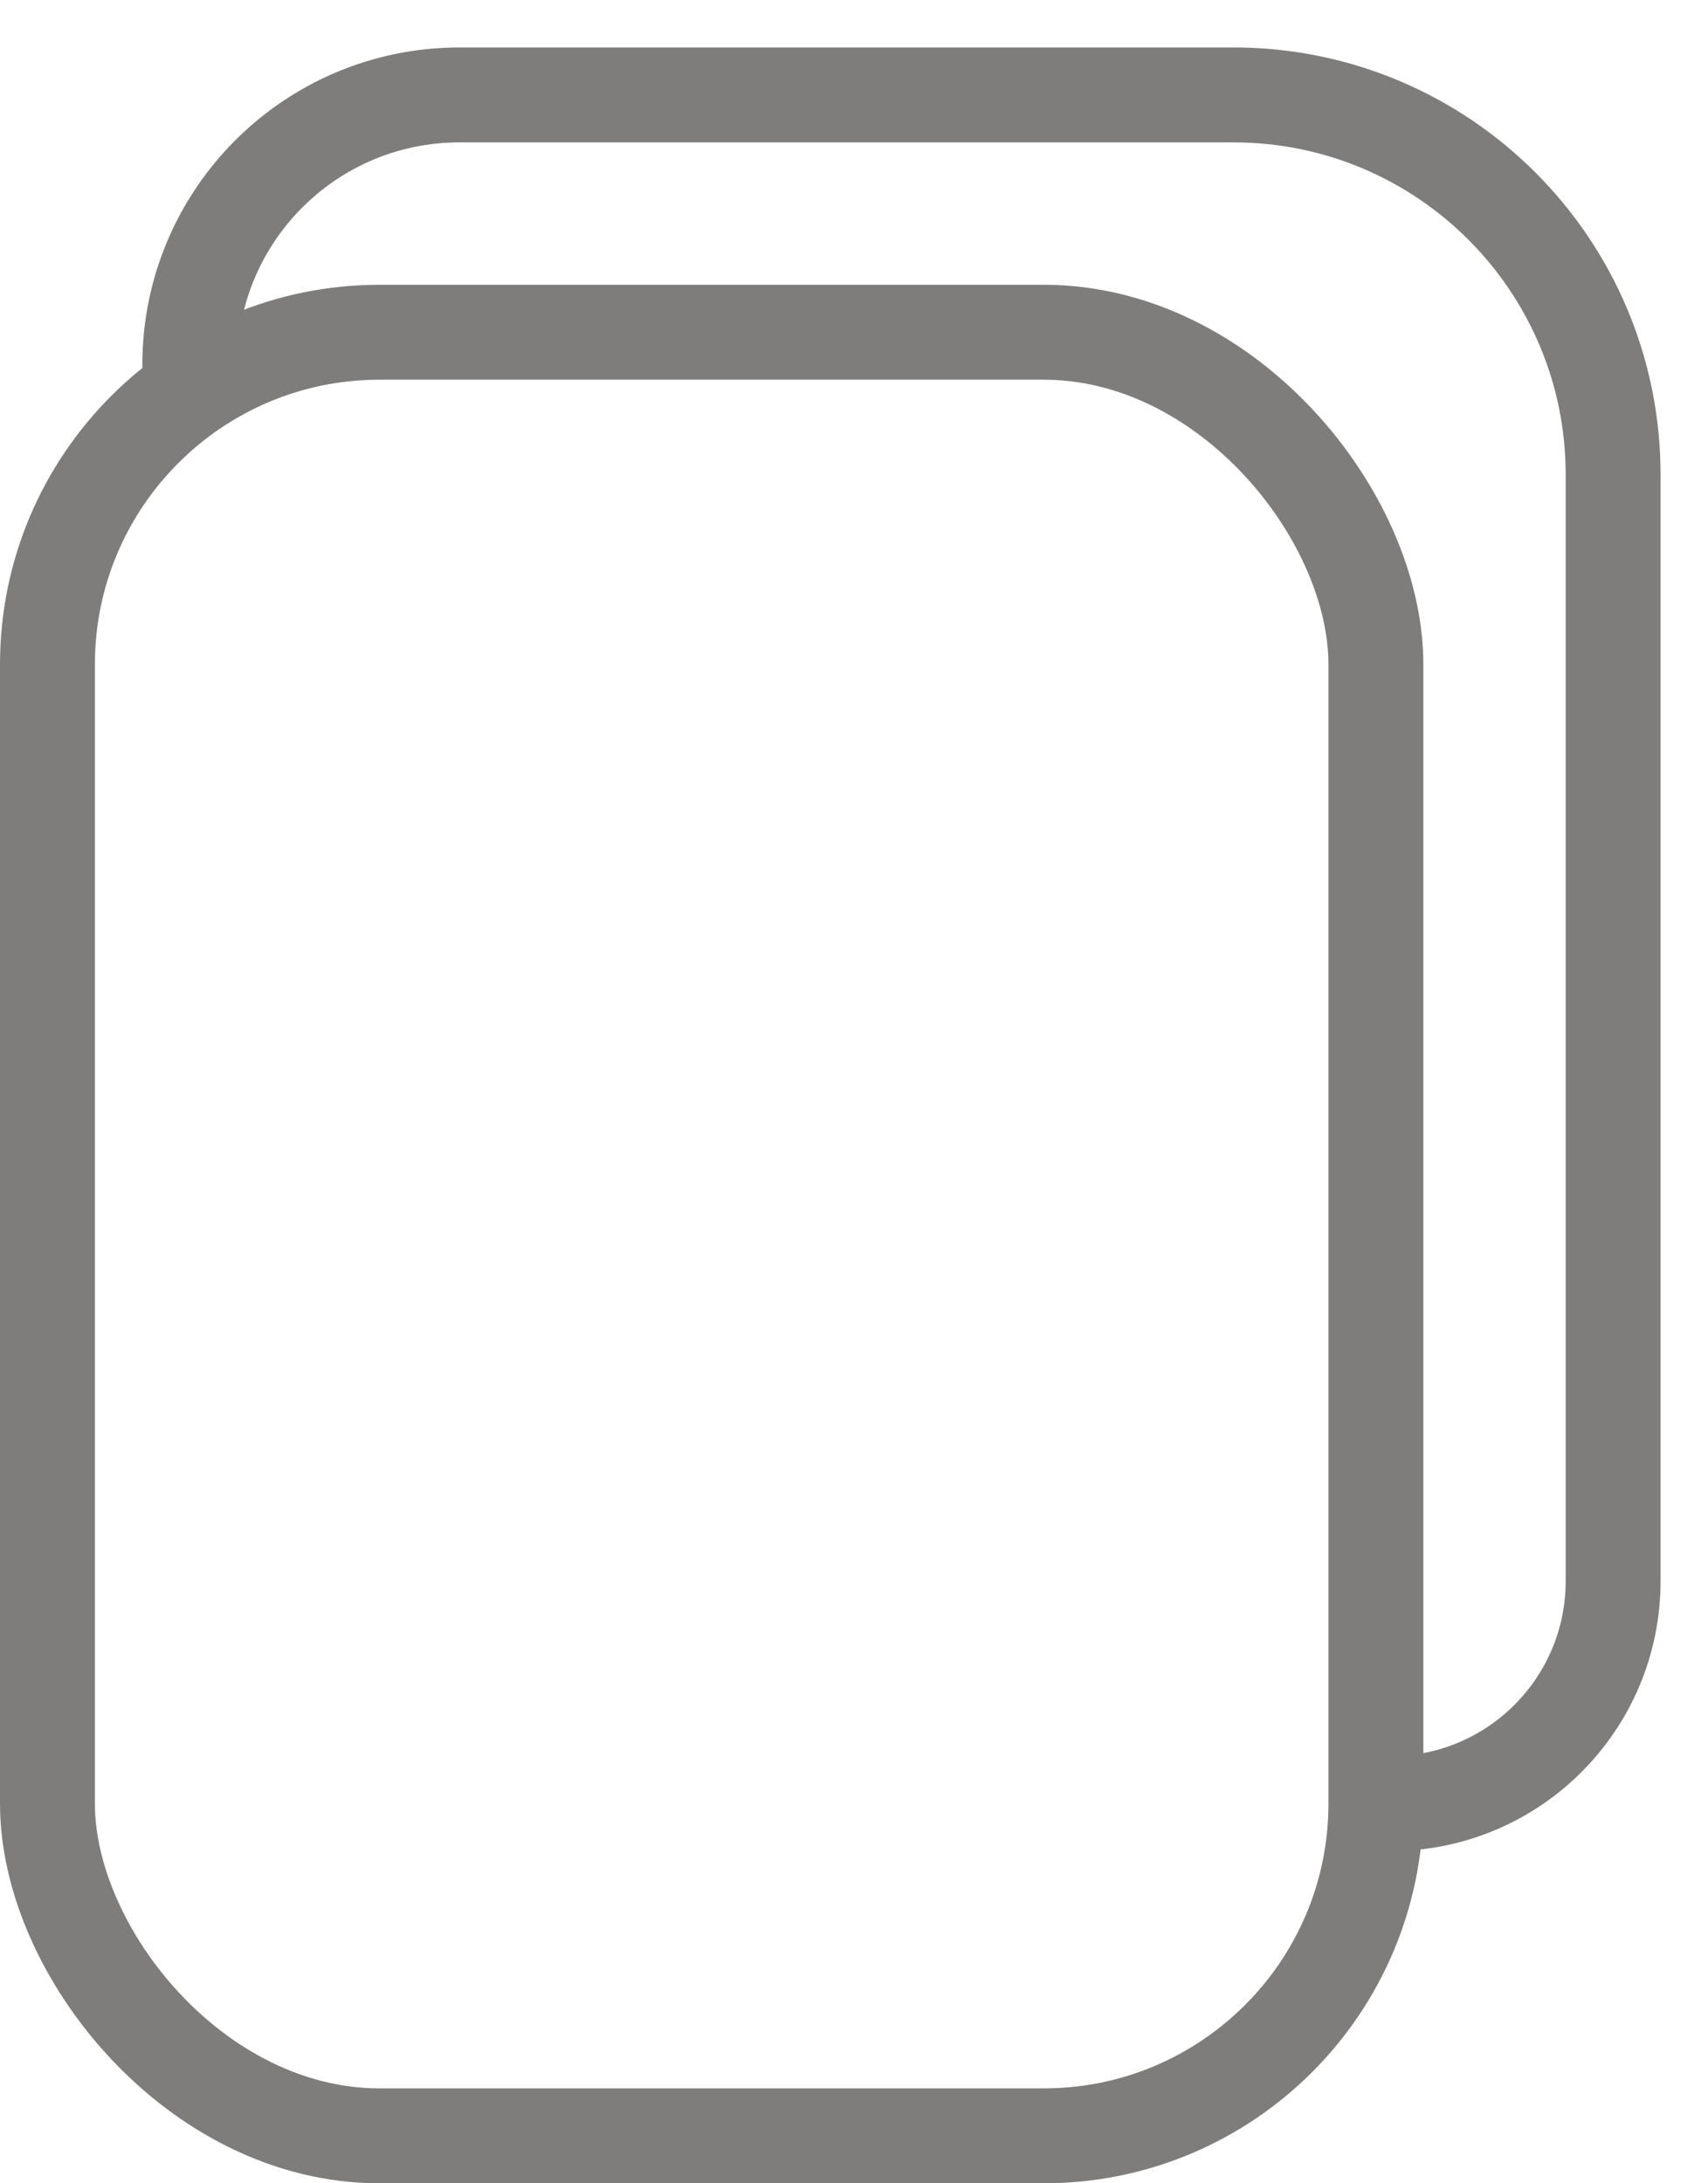 <svg width="18" height="23" viewBox="0 0 18 23" fill="none" xmlns="http://www.w3.org/2000/svg">
<rect x="0.5" y="3.5" width="14" height="19" rx="3.5" stroke="#7E7D7C"/>
<path d="M14.656 19V19C15.951 19 17 17.951 17 16.656V5C17 2.791 15.209 1 13 1H4.842C3.272 1 2 2.272 2 3.842V3.842" stroke="#7E7D7C" stroke-linecap="round"/>
</svg>
